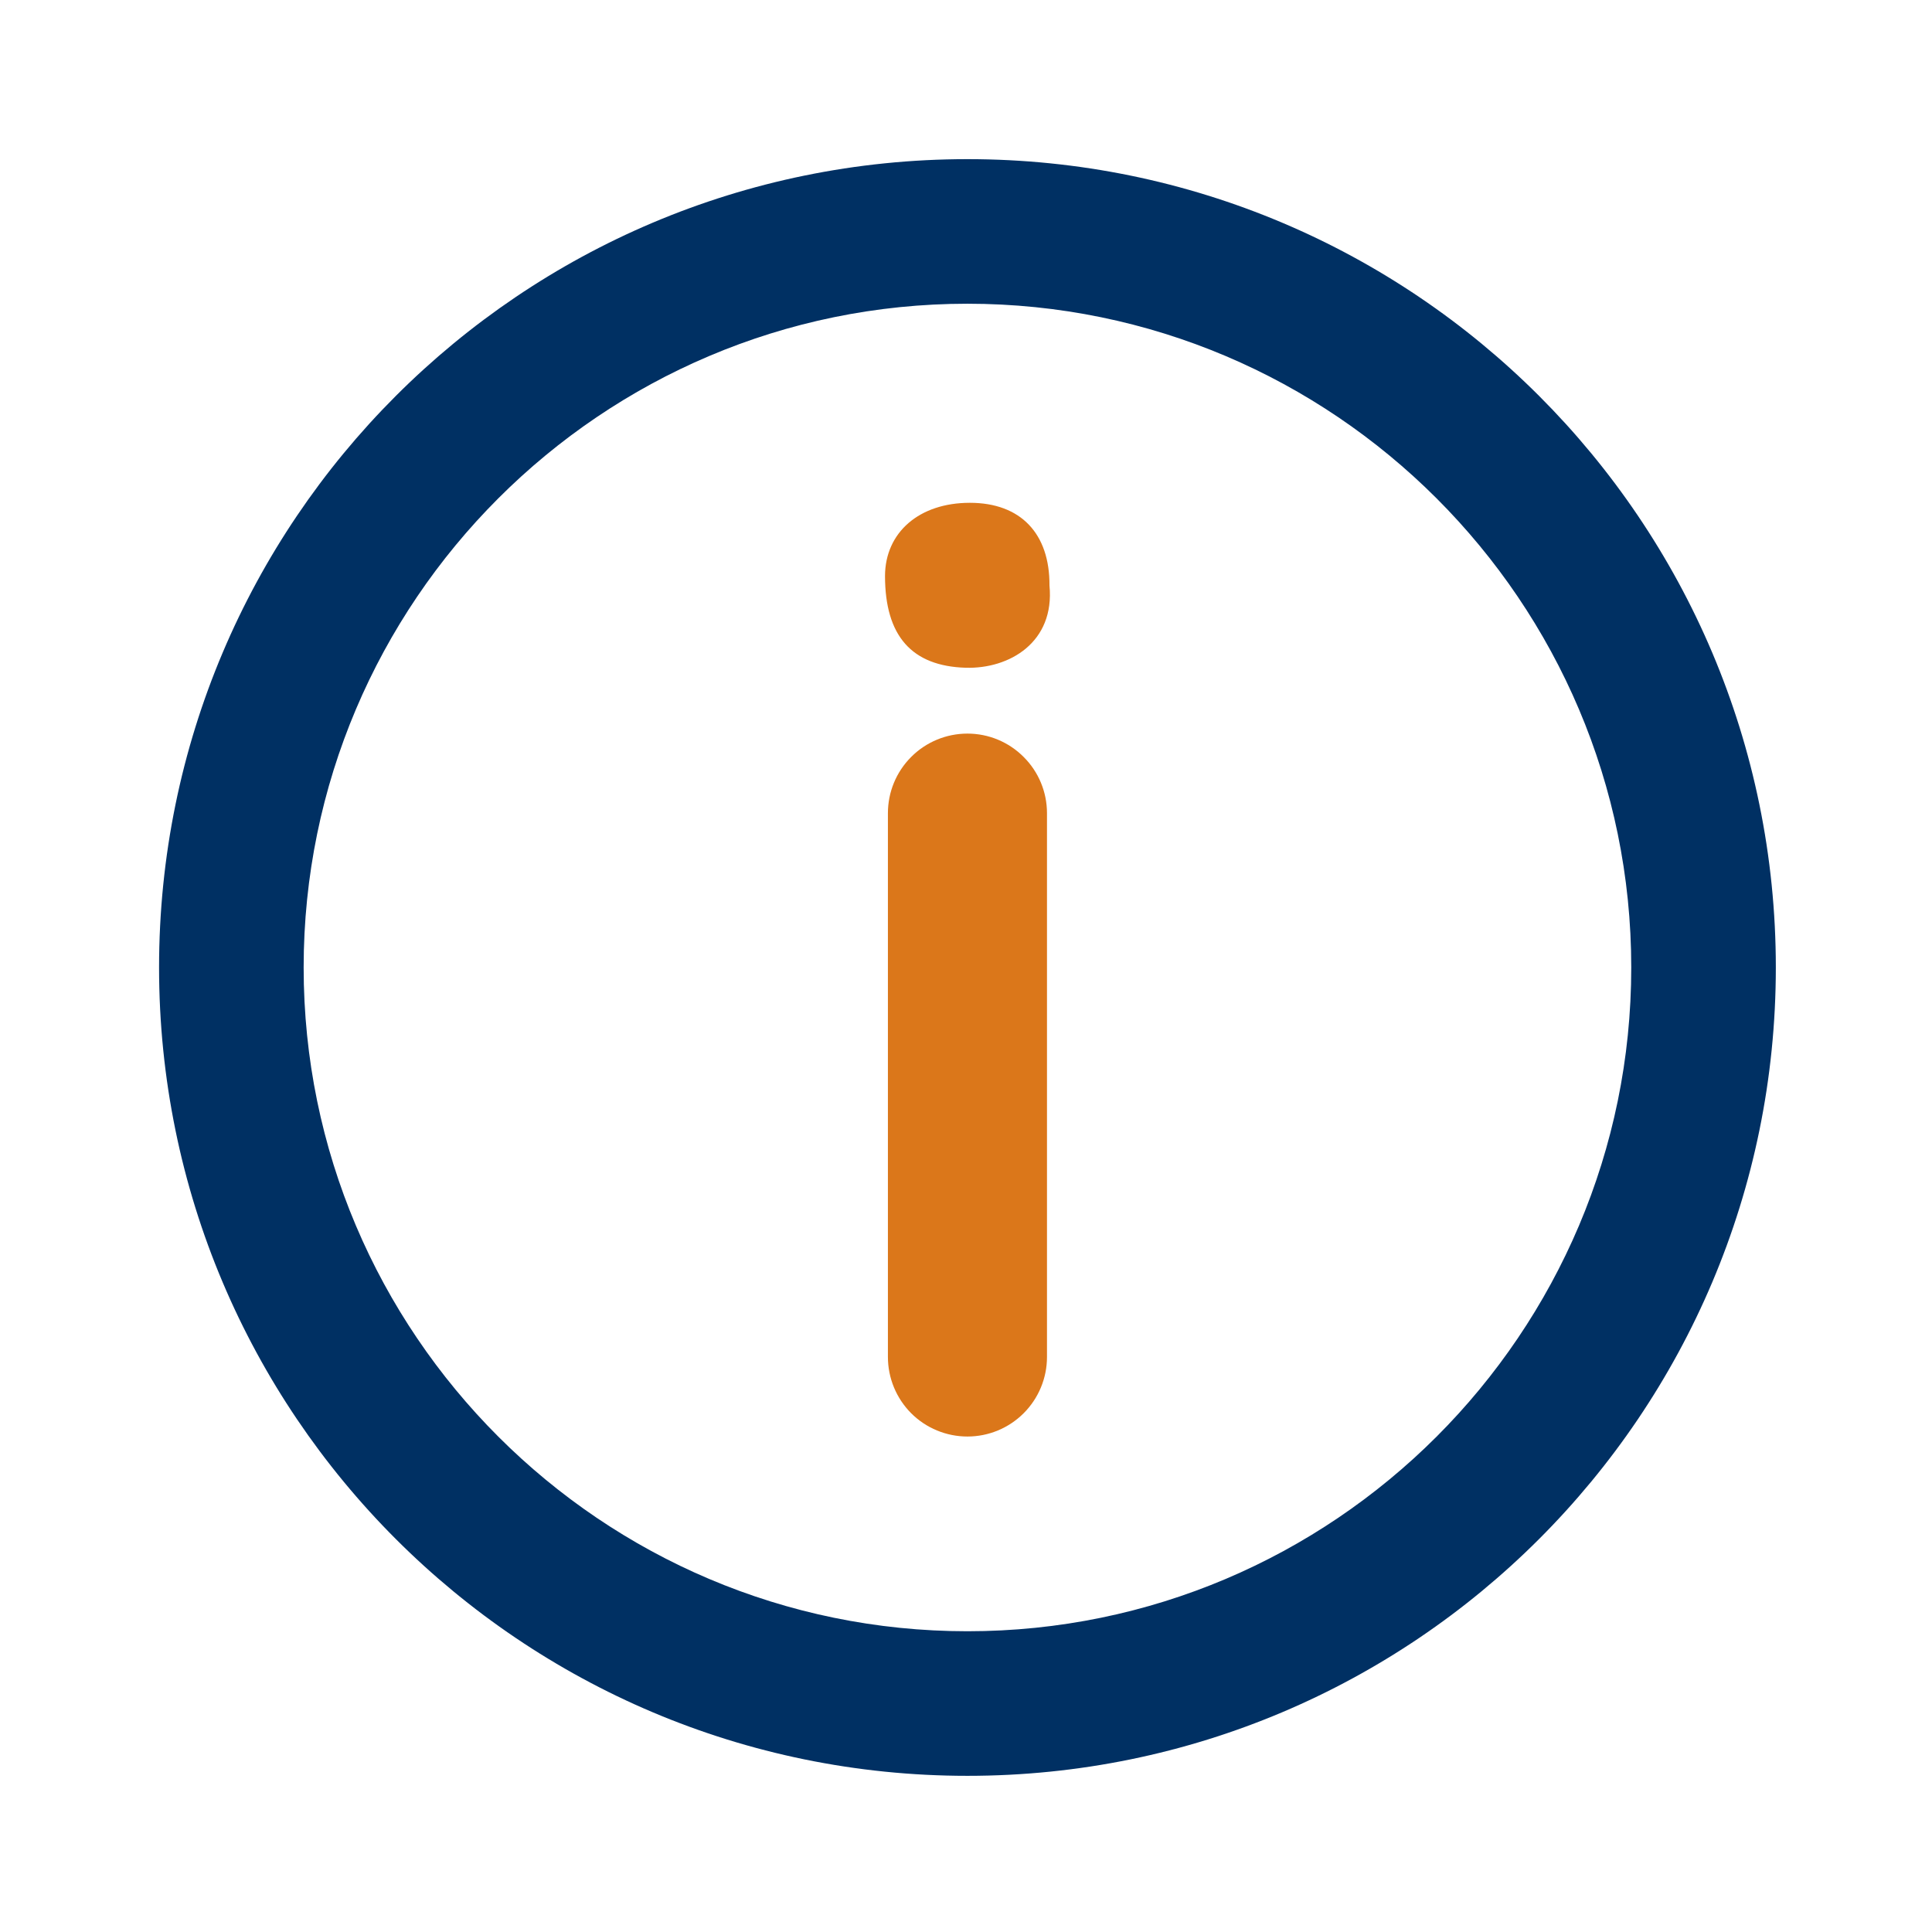 <svg width="24" height="24" viewBox="0 0 24 24" fill="none" xmlns="http://www.w3.org/2000/svg">
<g clip-path="url(#clip0_1570_11335)">
<path d="M12.018 3.773C7.471 3.773 3.772 7.472 3.772 12.018C3.772 16.565 7.471 20.264 12.018 20.264C16.565 20.264 20.264 16.565 20.264 12.018C20.264 7.472 16.564 3.773 12.018 3.773ZM12.018 1.977C17.564 1.977 22.06 6.472 22.06 12.018C22.06 17.564 17.564 22.06 12.018 22.06C6.472 22.06 1.976 17.564 1.976 12.018C1.976 6.473 6.472 1.977 12.018 1.977Z" fill="#003063"/>
<path d="M13.037 7.273C13.041 6.629 12.68 6.246 12.048 6.246C11.417 6.246 10.996 6.615 10.994 7.154C10.994 7.902 11.328 8.275 11.996 8.295C12.54 8.311 13.105 7.978 13.037 7.273H13.037Z" fill="#DB771A"/>
<path d="M12.018 17.845C11.756 17.845 11.504 17.741 11.319 17.556C11.134 17.37 11.03 17.119 11.03 16.857V10.101C11.03 9.839 11.134 9.588 11.319 9.403C11.504 9.217 11.756 9.113 12.018 9.113C12.28 9.113 12.531 9.217 12.716 9.403C12.902 9.588 13.006 9.839 13.006 10.101V16.857C13.006 17.119 12.902 17.37 12.716 17.556C12.531 17.741 12.28 17.845 12.018 17.845Z" fill="#DB771A"/>
</g>
<defs>
<clipPath id="clip0_1570_11335">
<rect width="24" height="24" fill="white"/>
</clipPath>
</defs>
</svg>
